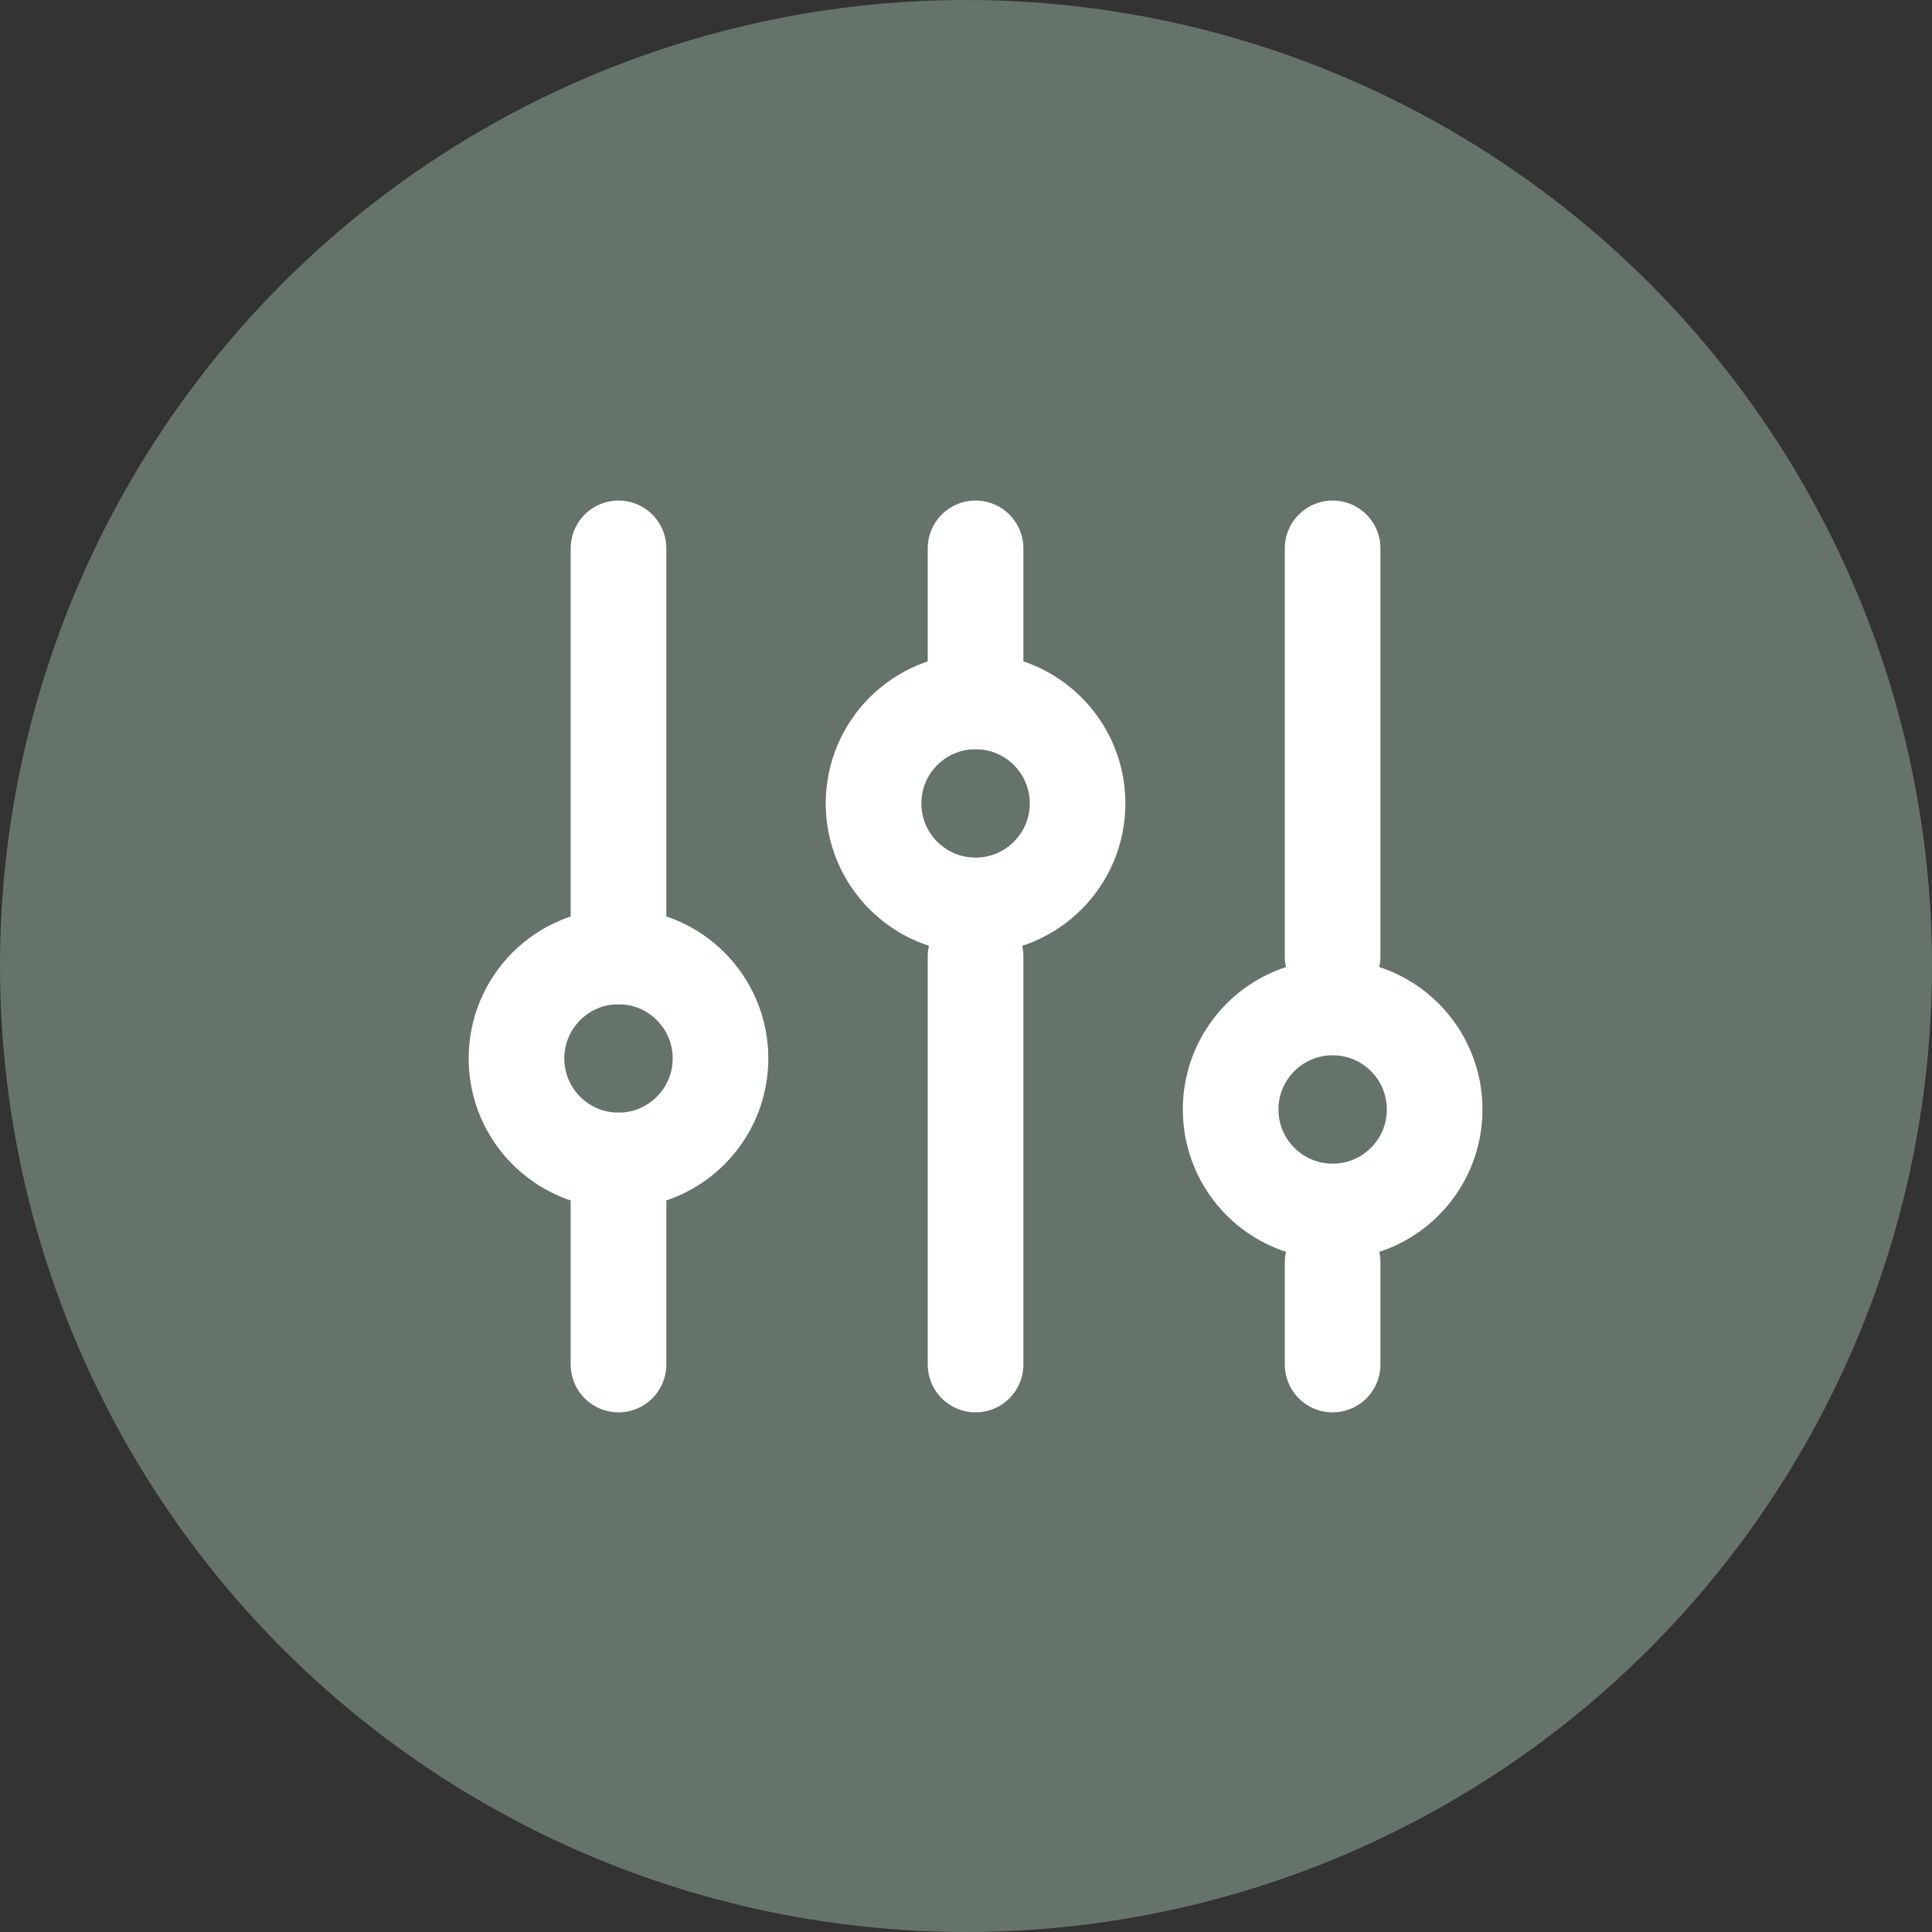 <svg width="101" height="101" viewBox="0 0 101 101" fill="none" xmlns="http://www.w3.org/2000/svg">
    <rect x="0" y="0" width="101" height="101" fill="#333333" stroke="none"/>
    <circle cx="50.5" cy="50.5" r="50.5" fill="#BEE1CC" fill-opacity="0.37"/>
    <path d="M32.334 50L32.334 28.667" stroke="white" stroke-width="5" stroke-linecap="round"/>
    <path d="M69.666 71.334L69.666 66" stroke="white" stroke-width="5" stroke-linecap="round"/>
    <path d="M32.334 71.334L32.334 60.667" stroke="white" stroke-width="5" stroke-linecap="round"/>
    <path d="M69.666 50L69.666 28.667" stroke="white" stroke-width="5" stroke-linecap="round"/>
    <path d="M51 36.667L51 28.667" stroke="white" stroke-width="5" stroke-linecap="round"/>
    <path d="M51 71.334L51 50" stroke="white" stroke-width="5" stroke-linecap="round"/>
    <ellipse cx="32.333" cy="55.333" rx="5.333" ry="5.333" stroke="white" stroke-width="5" stroke-linecap="round"/>
    <ellipse cx="51" cy="42" rx="5.333" ry="5.333" stroke="white" stroke-width="5" stroke-linecap="round"/>
    <ellipse cx="69.667" cy="58" rx="5.333" ry="5.333" stroke="white" stroke-width="5" stroke-linecap="round"/>
</svg>
